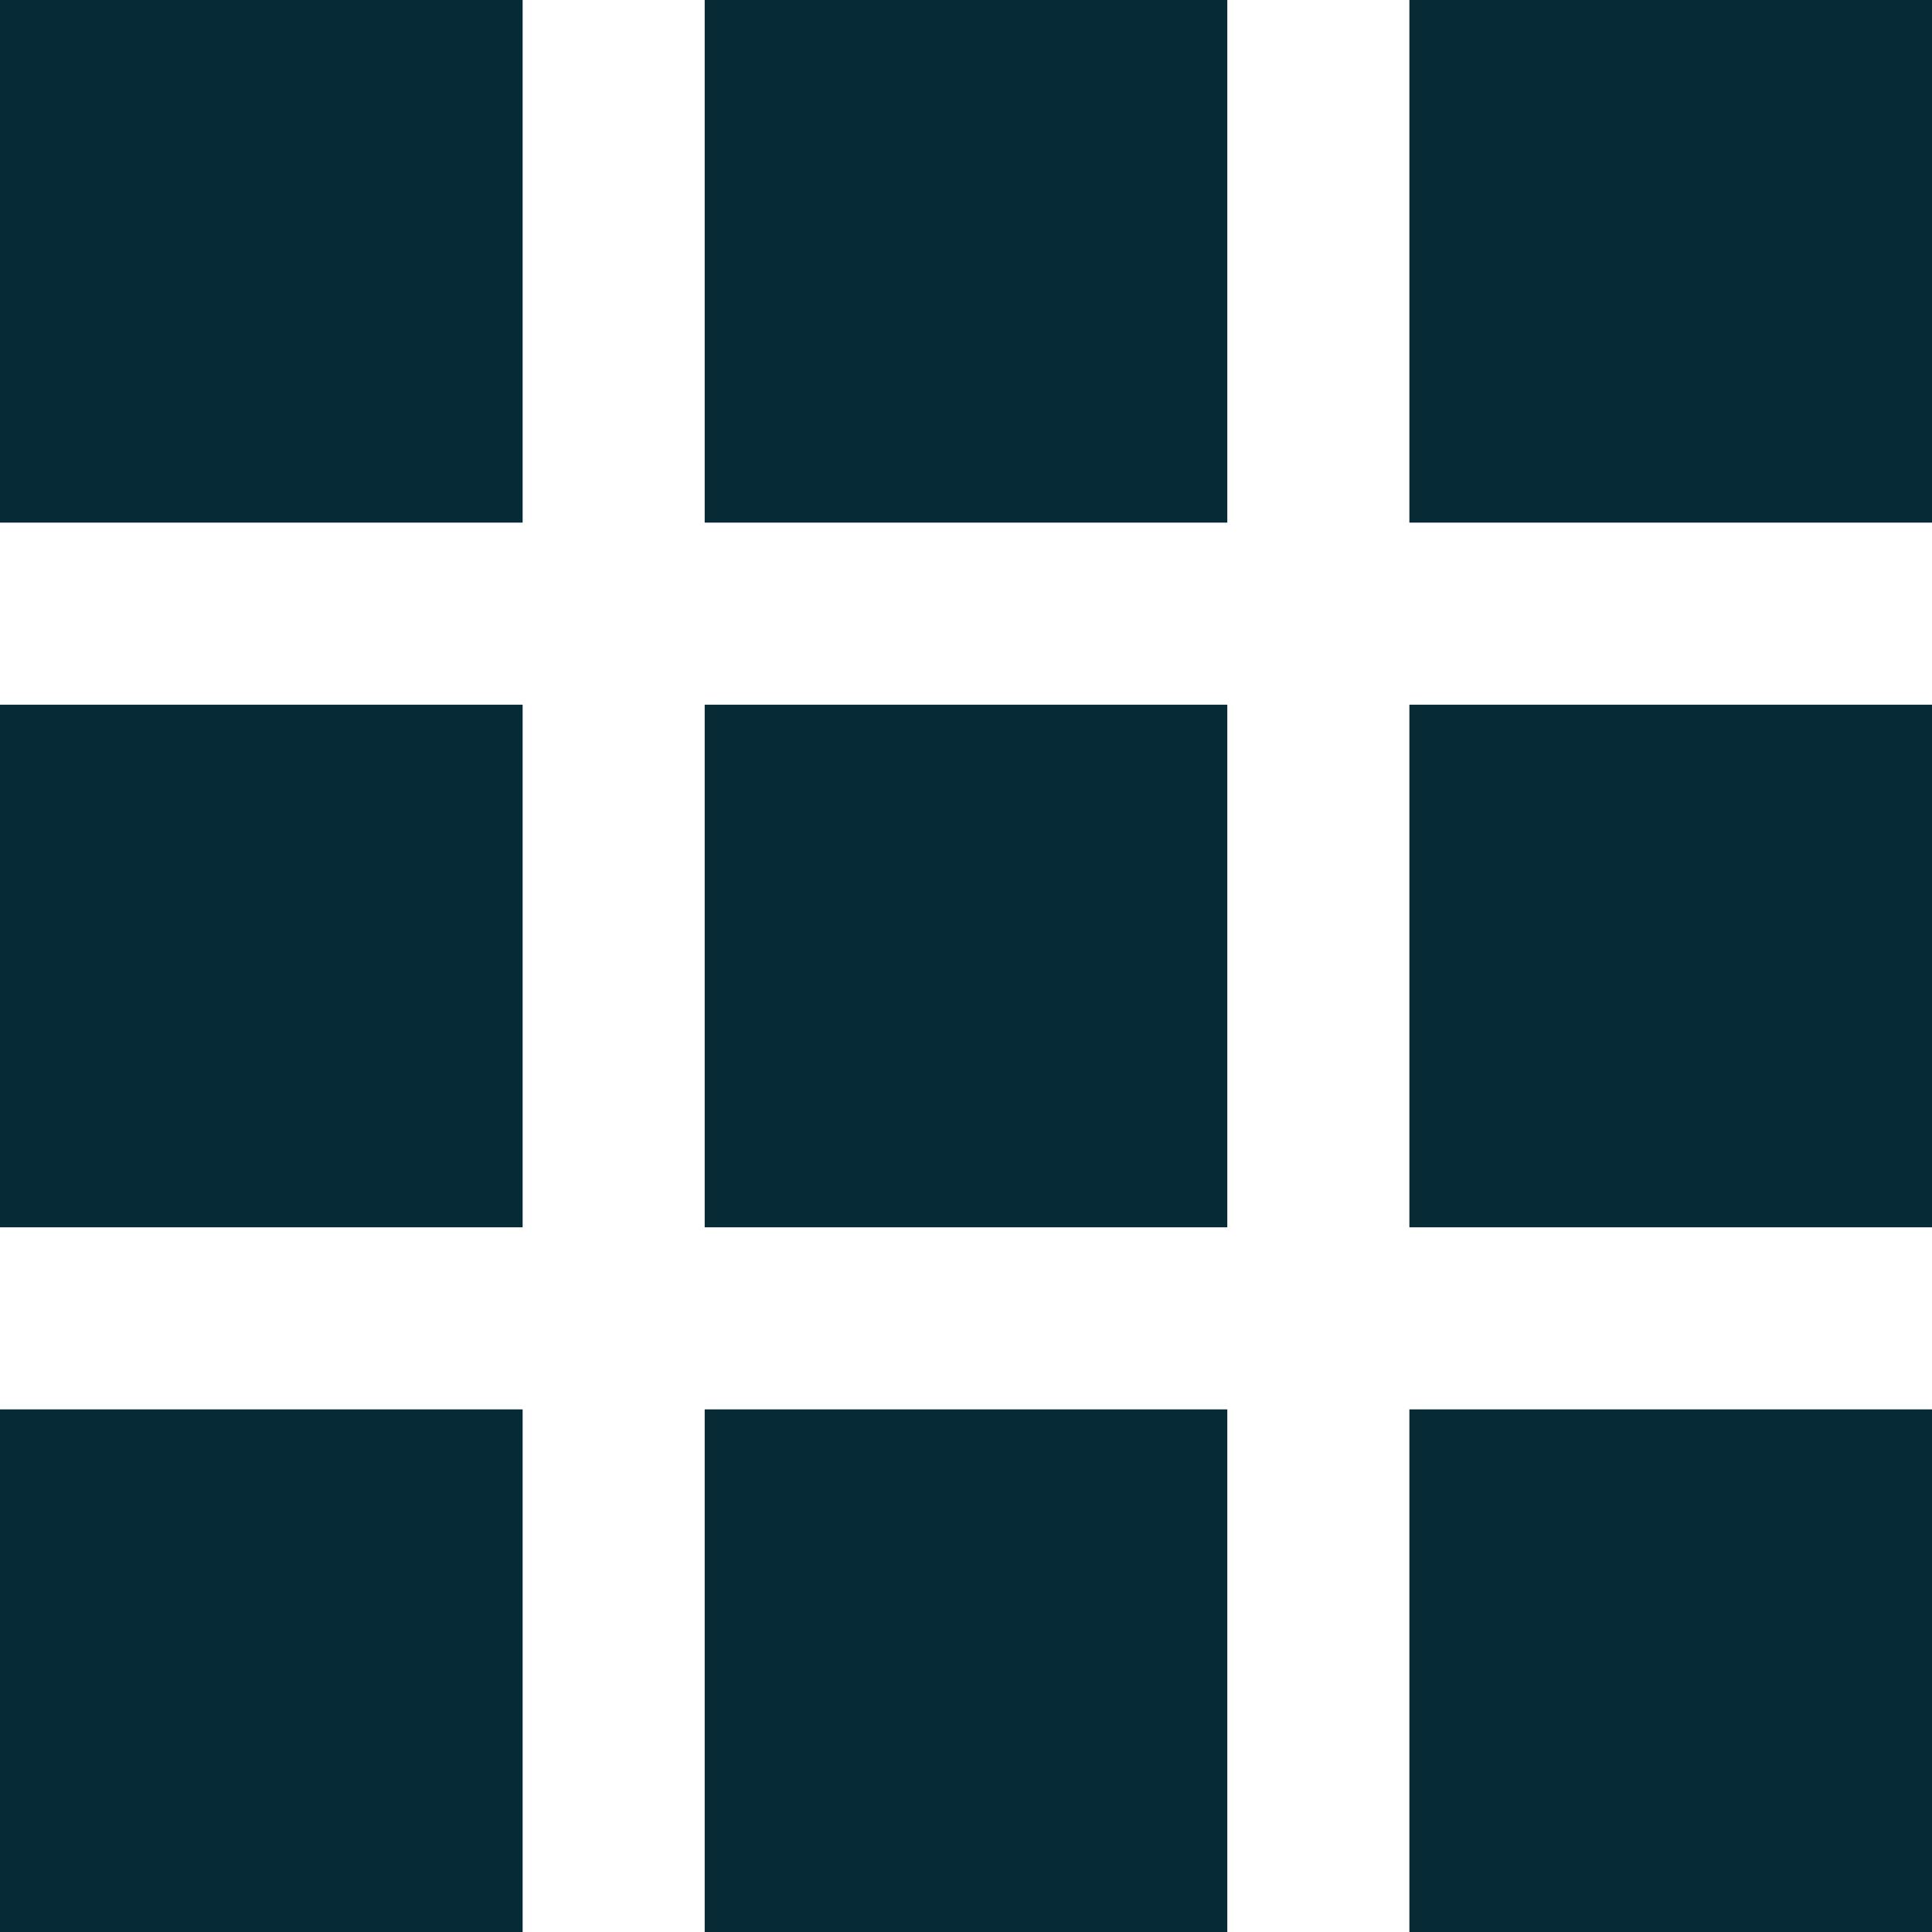 <?xml version="1.0" encoding="UTF-8" standalone="no"?>
<svg
   xmlns:dc="http://purl.org/dc/elements/1.1/"
   xmlns:cc="http://creativecommons.org/ns#"
   xmlns:rdf="http://www.w3.org/1999/02/22-rdf-syntax-ns#"
   xmlns:svg="http://www.w3.org/2000/svg"
   xmlns="http://www.w3.org/2000/svg"
   xmlns:sodipodi="http://sodipodi.sourceforge.net/DTD/sodipodi-0.dtd"
   xmlns:inkscape="http://www.inkscape.org/namespaces/inkscape"
   height="512pt"
   viewBox="0 0 512 512"
   width="512pt"
   version="1.1"
   id="svg915"
   sodipodi:docname="grid2.svg"
   inkscape:version="0.92.4 (5da689c313, 2019-01-14)">
  <defs
     id="defs919" />
  <sodipodi:namedview
     pagecolor="#ffffff"
     bordercolor="#666666"
     borderopacity="1"
     objecttolerance="10"
     gridtolerance="10"
     guidetolerance="10"
     inkscape:pageopacity="0"
     inkscape:pageshadow="2"
     inkscape:window-width="1920"
     inkscape:window-height="1017"
     id="namedview917"
     showgrid="false"
     inkscape:zoom="0.9777961"
     inkscape:cx="164.27363"
     inkscape:cy="333.33658"
     inkscape:window-x="-8"
     inkscape:window-y="-8"
     inkscape:window-maximized="1"
     inkscape:current-layer="svg915" />
  <path
     d="m0 0h138.5v138.5h-138.5zm0 0"
     id="path897"
     style="fill:#062a36;fill-opacity:1" />
  <path
     d="m373.5 0h138.5v138.5h-138.5zm0 0"
     id="path899"
     style="fill:#062a36;fill-opacity:1" />
  <path
     d="m186.75 0h138.5v138.5h-138.5zm0 0"
     id="path901"
     style="fill:#062a36;fill-opacity:1" />
  <path
     d="m0 186.75h138.5v138.5h-138.5zm0 0"
     id="path903"
     style="fill:#062a36;fill-opacity:1" />
  <path
     d="m373.5 186.75h138.5v138.5h-138.5zm0 0"
     id="path905"
     style="fill:#062a36;fill-opacity:1" />
  <path
     d="m186.75 186.75h138.5v138.5h-138.5zm0 0"
     id="path907"
     style="fill:#062a36;fill-opacity:1" />
  <path
     d="m0 373.5h138.5v138.5h-138.5zm0 0"
     id="path909"
     style="fill:#062a36;fill-opacity:1" />
  <path
     d="m373.5 373.5h138.5v138.5h-138.5zm0 0"
     id="path911"
     style="fill:#062a36;fill-opacity:1" />
  <path
     d="m186.75 373.5h138.5v138.5h-138.5zm0 0"
     id="path913"
     style="fill:#062a36;fill-opacity:1" />
</svg>
